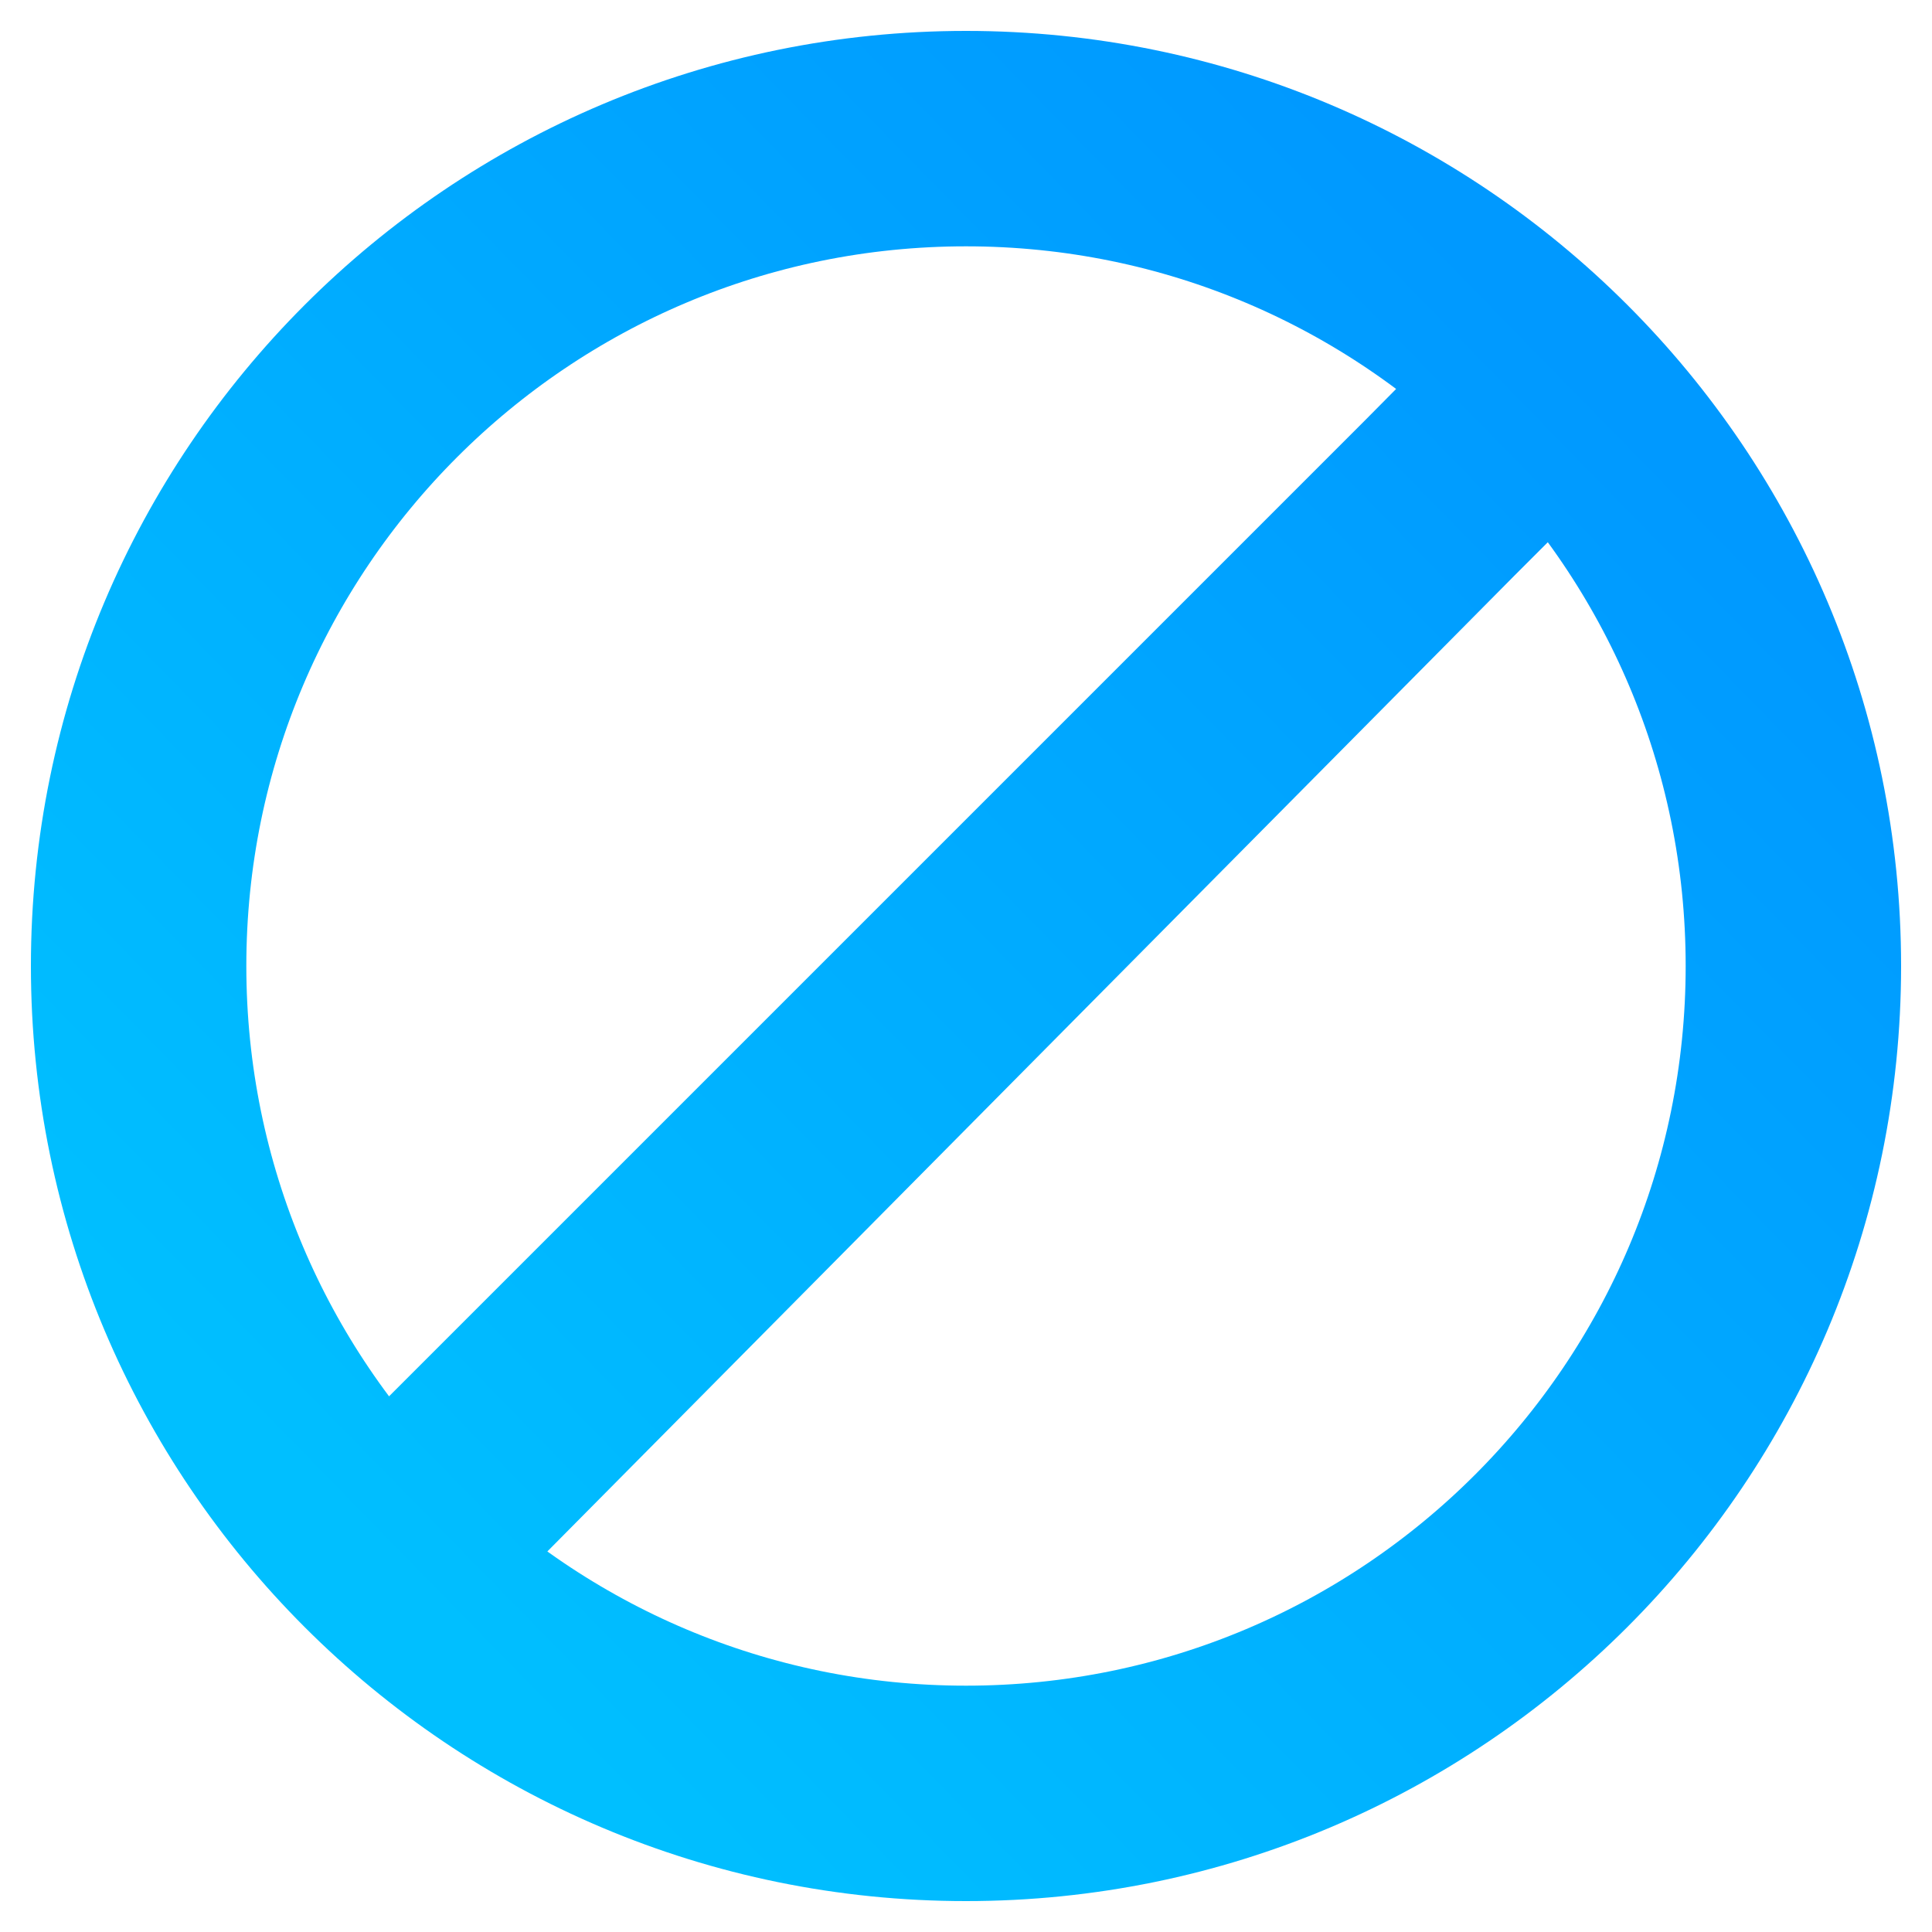 <?xml version="1.0" encoding="UTF-8" standalone="no"?>
<svg
   xmlns:dc="http://purl.org/dc/elements/1.1/"
   xmlns:cc="http://creativecommons.org/ns#"
   xmlns:rdf="http://www.w3.org/1999/02/22-rdf-syntax-ns#"
   xmlns:svg="http://www.w3.org/2000/svg"
   xmlns="http://www.w3.org/2000/svg"
   xmlns:xlink="http://www.w3.org/1999/xlink"
   xmlns:sodipodi="http://sodipodi.sourceforge.net/DTD/sodipodi-0.dtd"
   xmlns:inkscape="http://www.inkscape.org/namespaces/inkscape"
   width="20"
   height="20"
   id="svg3026"
   version="1.1"
   inkscape:version="0.91 r13725"
   sodipodi:docname="forbidden.svg">
  <defs
     id="defs3036">
    <linearGradient
       id="linearGradient4136">
      <stop
         id="stop4146"
         offset="0"
         style="stop-color:#00bfff;stop-opacity:1;" />
      <stop
         id="stop4148"
         offset="1"
         style="stop-color:#0099ff;stop-opacity:1;" />
    </linearGradient>
    <linearGradient
       inkscape:collect="always"
       xlink:href="#linearGradient4136"
       id="linearGradient4266"
       x1="3.868"
       y1="16.102"
       x2="16.401"
       y2="3.844"
       gradientUnits="userSpaceOnUse" />
  </defs>
  <sodipodi:namedview
     pagecolor="#ffffff"
     bordercolor="#666666"
     borderopacity="1"
     objecttolerance="10"
     gridtolerance="10"
     guidetolerance="10"
     inkscape:pageopacity="0"
     inkscape:pageshadow="2"
     inkscape:window-width="1920"
     inkscape:window-height="1021"
     id="namedview3034"
     showgrid="false"
     inkscape:zoom="37.2"
     inkscape:cx="3.4633735"
     inkscape:cy="8.7905148"
     inkscape:window-x="-2"
     inkscape:window-y="32"
     inkscape:window-maximized="1"
     inkscape:current-layer="g3028">
    <inkscape:grid
       type="xygrid"
       id="grid3040" />
  </sodipodi:namedview>
  <g
     id="g3028"
     stroke-width="2.23"
     stroke="#d40000">
    <path
       id="path3818"
       style="color:#000000;font-style:normal;font-variant:normal;font-weight:normal;font-stretch:normal;font-size:medium;line-height:normal;font-family:Sans;-inkscape-font-specification:Sans;text-indent:0;text-align:start;text-decoration:none;text-decoration-line:none;letter-spacing:normal;word-spacing:normal;text-transform:none;direction:ltr;block-progression:tb;writing-mode:lr-tb;baseline-shift:baseline;text-anchor:start;display:inline;overflow:visible;visibility:visible;fill:none;fill-opacity:1;stroke:url(#linearGradient4266);stroke-width:2.23;stroke-opacity:1;marker:none;enable-background:accumulate"
       d="M 4.135,15.924 15.924,4.135 l 0.038,-0.043 0.038,-0.043 -11.789,11.896 -0.065,-0.038 M 18.565,10 c 0,4.73 -3.835,8.565 -8.565,8.565 -2.365,0 -4.507,-0.959 -6.057,-2.509 C 2.393,14.507 1.435,12.365 1.435,10 1.435,5.27 5.27,1.435 10,1.435 c 2.365,0 4.507,0.959 6.057,2.509 C 17.607,5.493 18.565,7.635 18.565,10 Z" />
  </g>
</svg>
